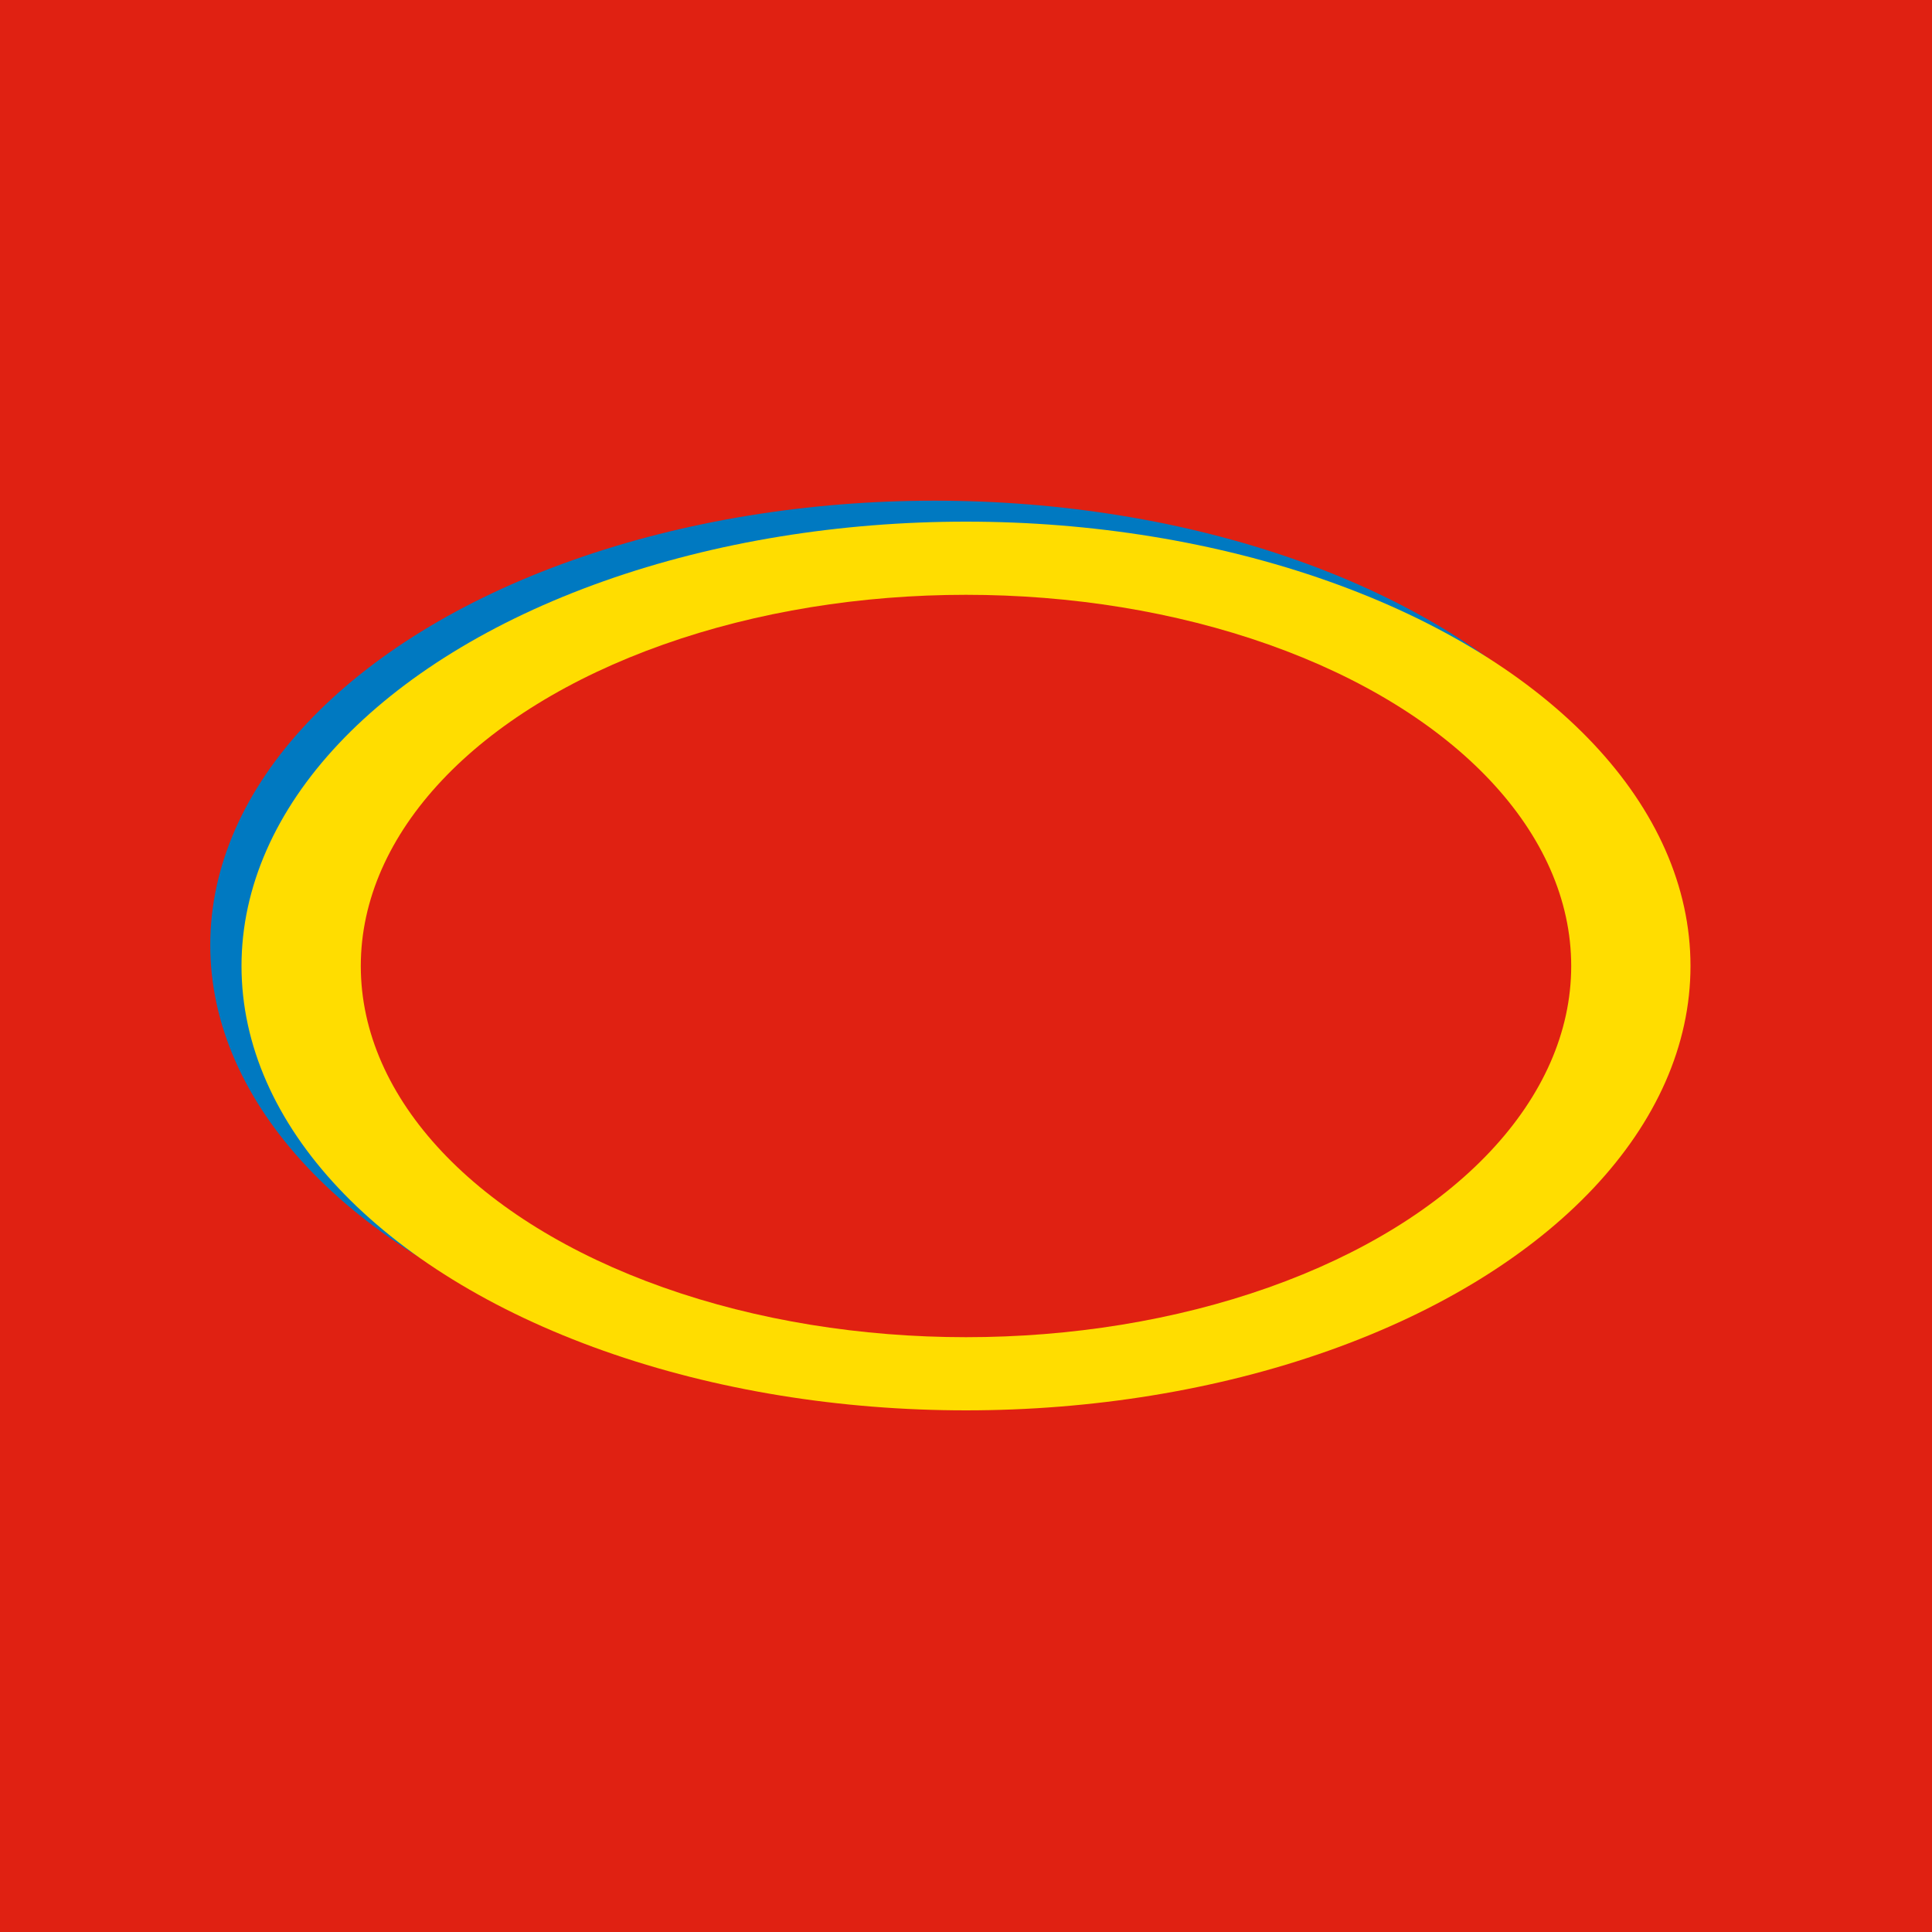 <?xml version="1.0" encoding="UTF-8" standalone="no"?>
<!-- Created with Inkscape (http://www.inkscape.org/) -->

<svg
   width="132.292mm"
   height="132.292mm"
   viewBox="0 0 132.292 132.292"
   version="1.1"
   id="svg1"
   inkscape:version="1.3.2 (1:1.3.2+202311252150+091e20ef0f)"
   sodipodi:docname="GCS_icon.svg"
   xml:space="preserve"
   xmlns:inkscape="http://www.inkscape.org/namespaces/inkscape"
   xmlns:sodipodi="http://sodipodi.sourceforge.net/DTD/sodipodi-0.dtd"
   xmlns="http://www.w3.org/2000/svg"
   xmlns:svg="http://www.w3.org/2000/svg"><sodipodi:namedview
     id="namedview1"
     pagecolor="#ffffff"
     bordercolor="#000000"
     borderopacity="0.25"
     inkscape:showpageshadow="2"
     inkscape:pageopacity="0.0"
     inkscape:pagecheckerboard="0"
     inkscape:deskcolor="#d1d1d1"
     inkscape:document-units="mm"
     inkscape:zoom="0.89059007"
     inkscape:cx="249.83436"
     inkscape:cy="124.63647"
     inkscape:window-width="1337"
     inkscape:window-height="1066"
     inkscape:window-x="583"
     inkscape:window-y="27"
     inkscape:window-maximized="0"
     inkscape:current-layer="layer2" /><defs
     id="defs1" /><g
     inkscape:groupmode="layer"
     id="layer2"
     inkscape:label="Layer 2"
     transform="translate(-42.423,-21.554)"><rect
       style="fill:#e02112;fill-opacity:1;stroke-width:0.5;stroke-linecap:round;stroke-linejoin:round"
       id="rect3"
       width="132.292"
       height="132.292"
       x="42.423"
       y="21.554" /><ellipse
       style="fill:#0079c1;fill-opacity:1;stroke-width:0.51;stroke-linecap:round;stroke-linejoin:round"
       id="path10-9"
       cx="106.429"
       cy="86.265"
       rx="49.609"
       ry="30.427" /><ellipse
       style="fill:#ffdd00;fill-opacity:1;stroke-width:0.51;stroke-linecap:round;stroke-linejoin:round"
       id="path10"
       cx="108.569"
       cy="87.7"
       rx="49.609"
       ry="30.427" /><ellipse
       style="fill:#e02112;fill-opacity:1;stroke-width:0.426;stroke-linecap:round;stroke-linejoin:round"
       id="path10-7"
       cx="108.569"
       cy="87.7"
       rx="41.441"
       ry="25.417" /></g><g
     inkscape:label="Layer 1"
     inkscape:groupmode="layer"
     id="layer1"
     transform="translate(-42.423,-21.554)" /></svg>
